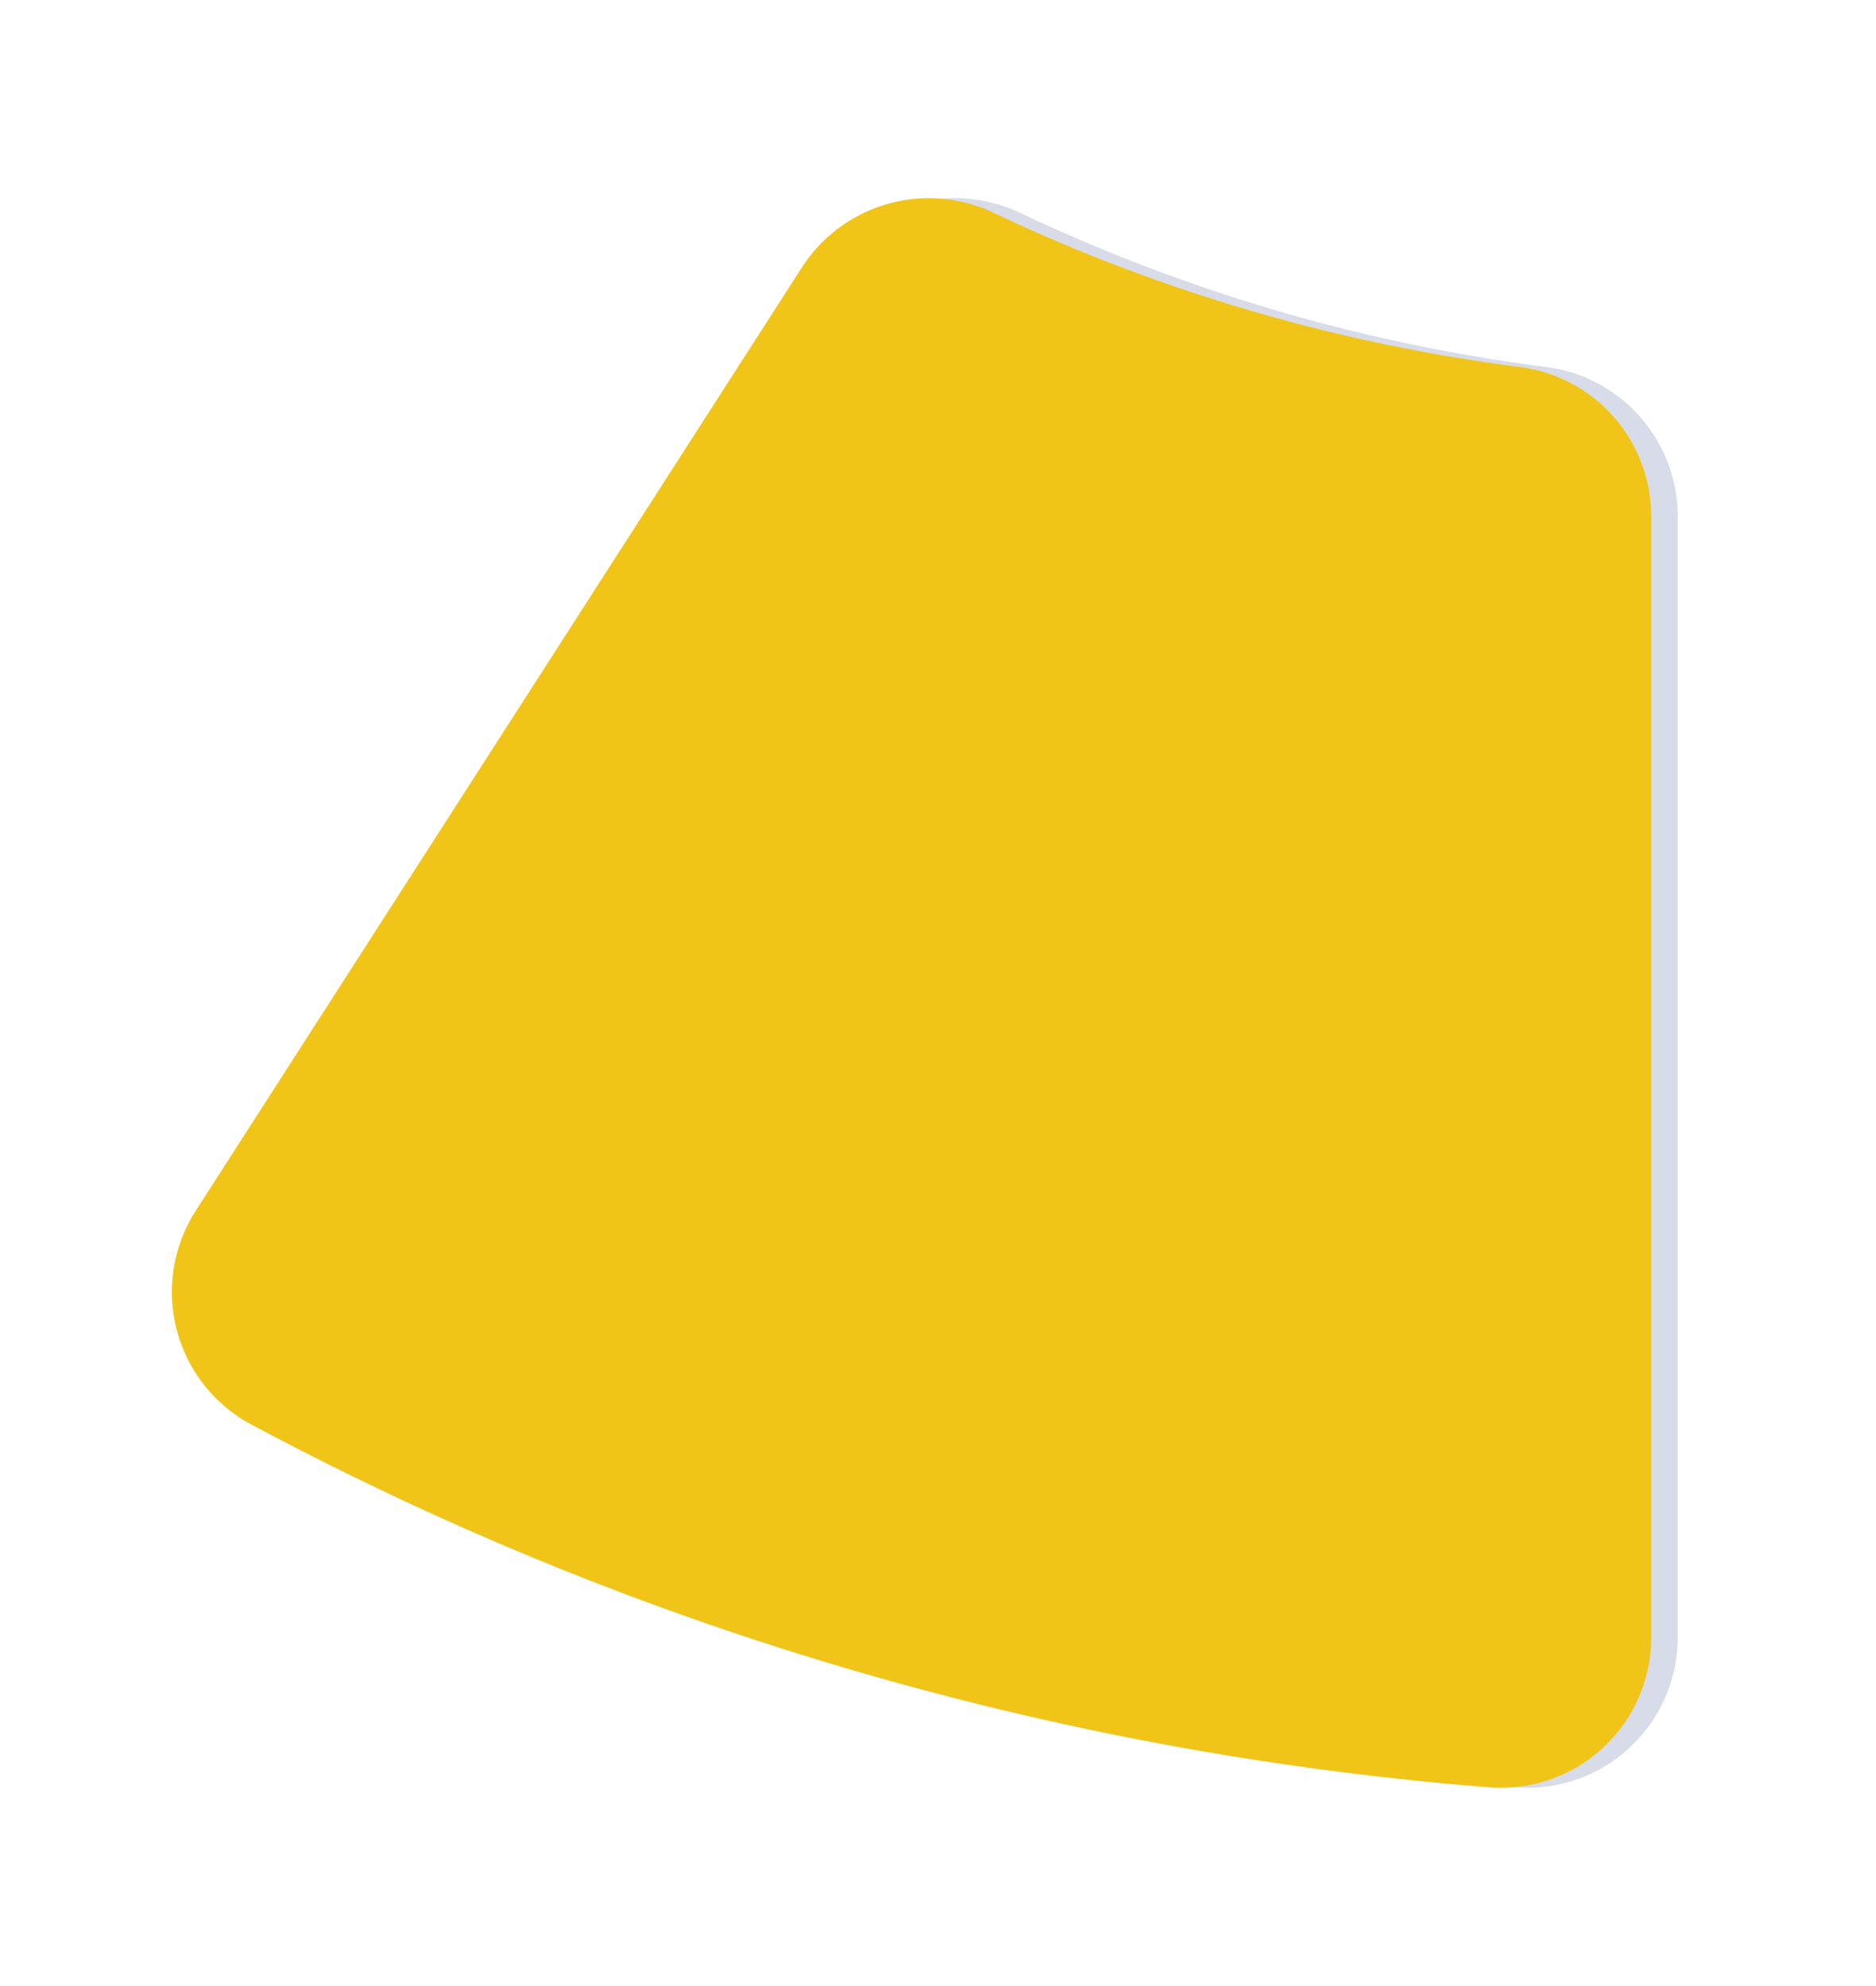 <svg xmlns="http://www.w3.org/2000/svg" xmlns:xlink="http://www.w3.org/1999/xlink" width="141.883" height="150.23" viewBox="0 0 141.883 150.23">
  <defs>
    <filter id="Path_278958" x="0" y="0" width="141.883" height="150.23" filterUnits="userSpaceOnUse">
      <feOffset dx="5" input="SourceAlpha"/>
      <feGaussianBlur stdDeviation="5" result="blur"/>
      <feFlood flood-opacity="0.161"/>
      <feComposite operator="in" in2="blur"/>
      <feComposite in="SourceGraphic"/>
    </filter>
  </defs>
  <g id="Group_222279" data-name="Group 222279" transform="translate(19815.383 21155.332)">
    <g transform="matrix(1, 0, 0, 1, -19815.38, -21155.33)" filter="url(#Path_278958)">
      <path id="Path_278958-2" data-name="Path 278958" d="M506.874,134.577a132.048,132.048,0,0,1-11.632,39.693,11.421,11.421,0,0,0,4.085,14.536l71.367,45.853a11.37,11.37,0,0,0,16.171-4.178,238.6,238.6,0,0,0,27.45-93.608,11.382,11.382,0,0,0-11.345-12.288H518.16A11.4,11.4,0,0,0,506.874,134.577Z" transform="translate(246.47 -479.12) rotate(90)" fill="#d8dbe8"/>
    </g>
    <path id="Path_278963" data-name="Path 278963" d="M506.874,131.577a132.048,132.048,0,0,1-11.632,39.693,11.421,11.421,0,0,0,4.085,14.536l71.367,45.853a11.37,11.37,0,0,0,16.171-4.178,238.6,238.6,0,0,0,27.45-93.608,11.382,11.382,0,0,0-11.345-12.288H518.16A11.4,11.4,0,0,0,506.874,131.577Z" transform="translate(-19568.914 -21634.453) rotate(90)" fill="#f1c518"/>
  </g>
</svg>
